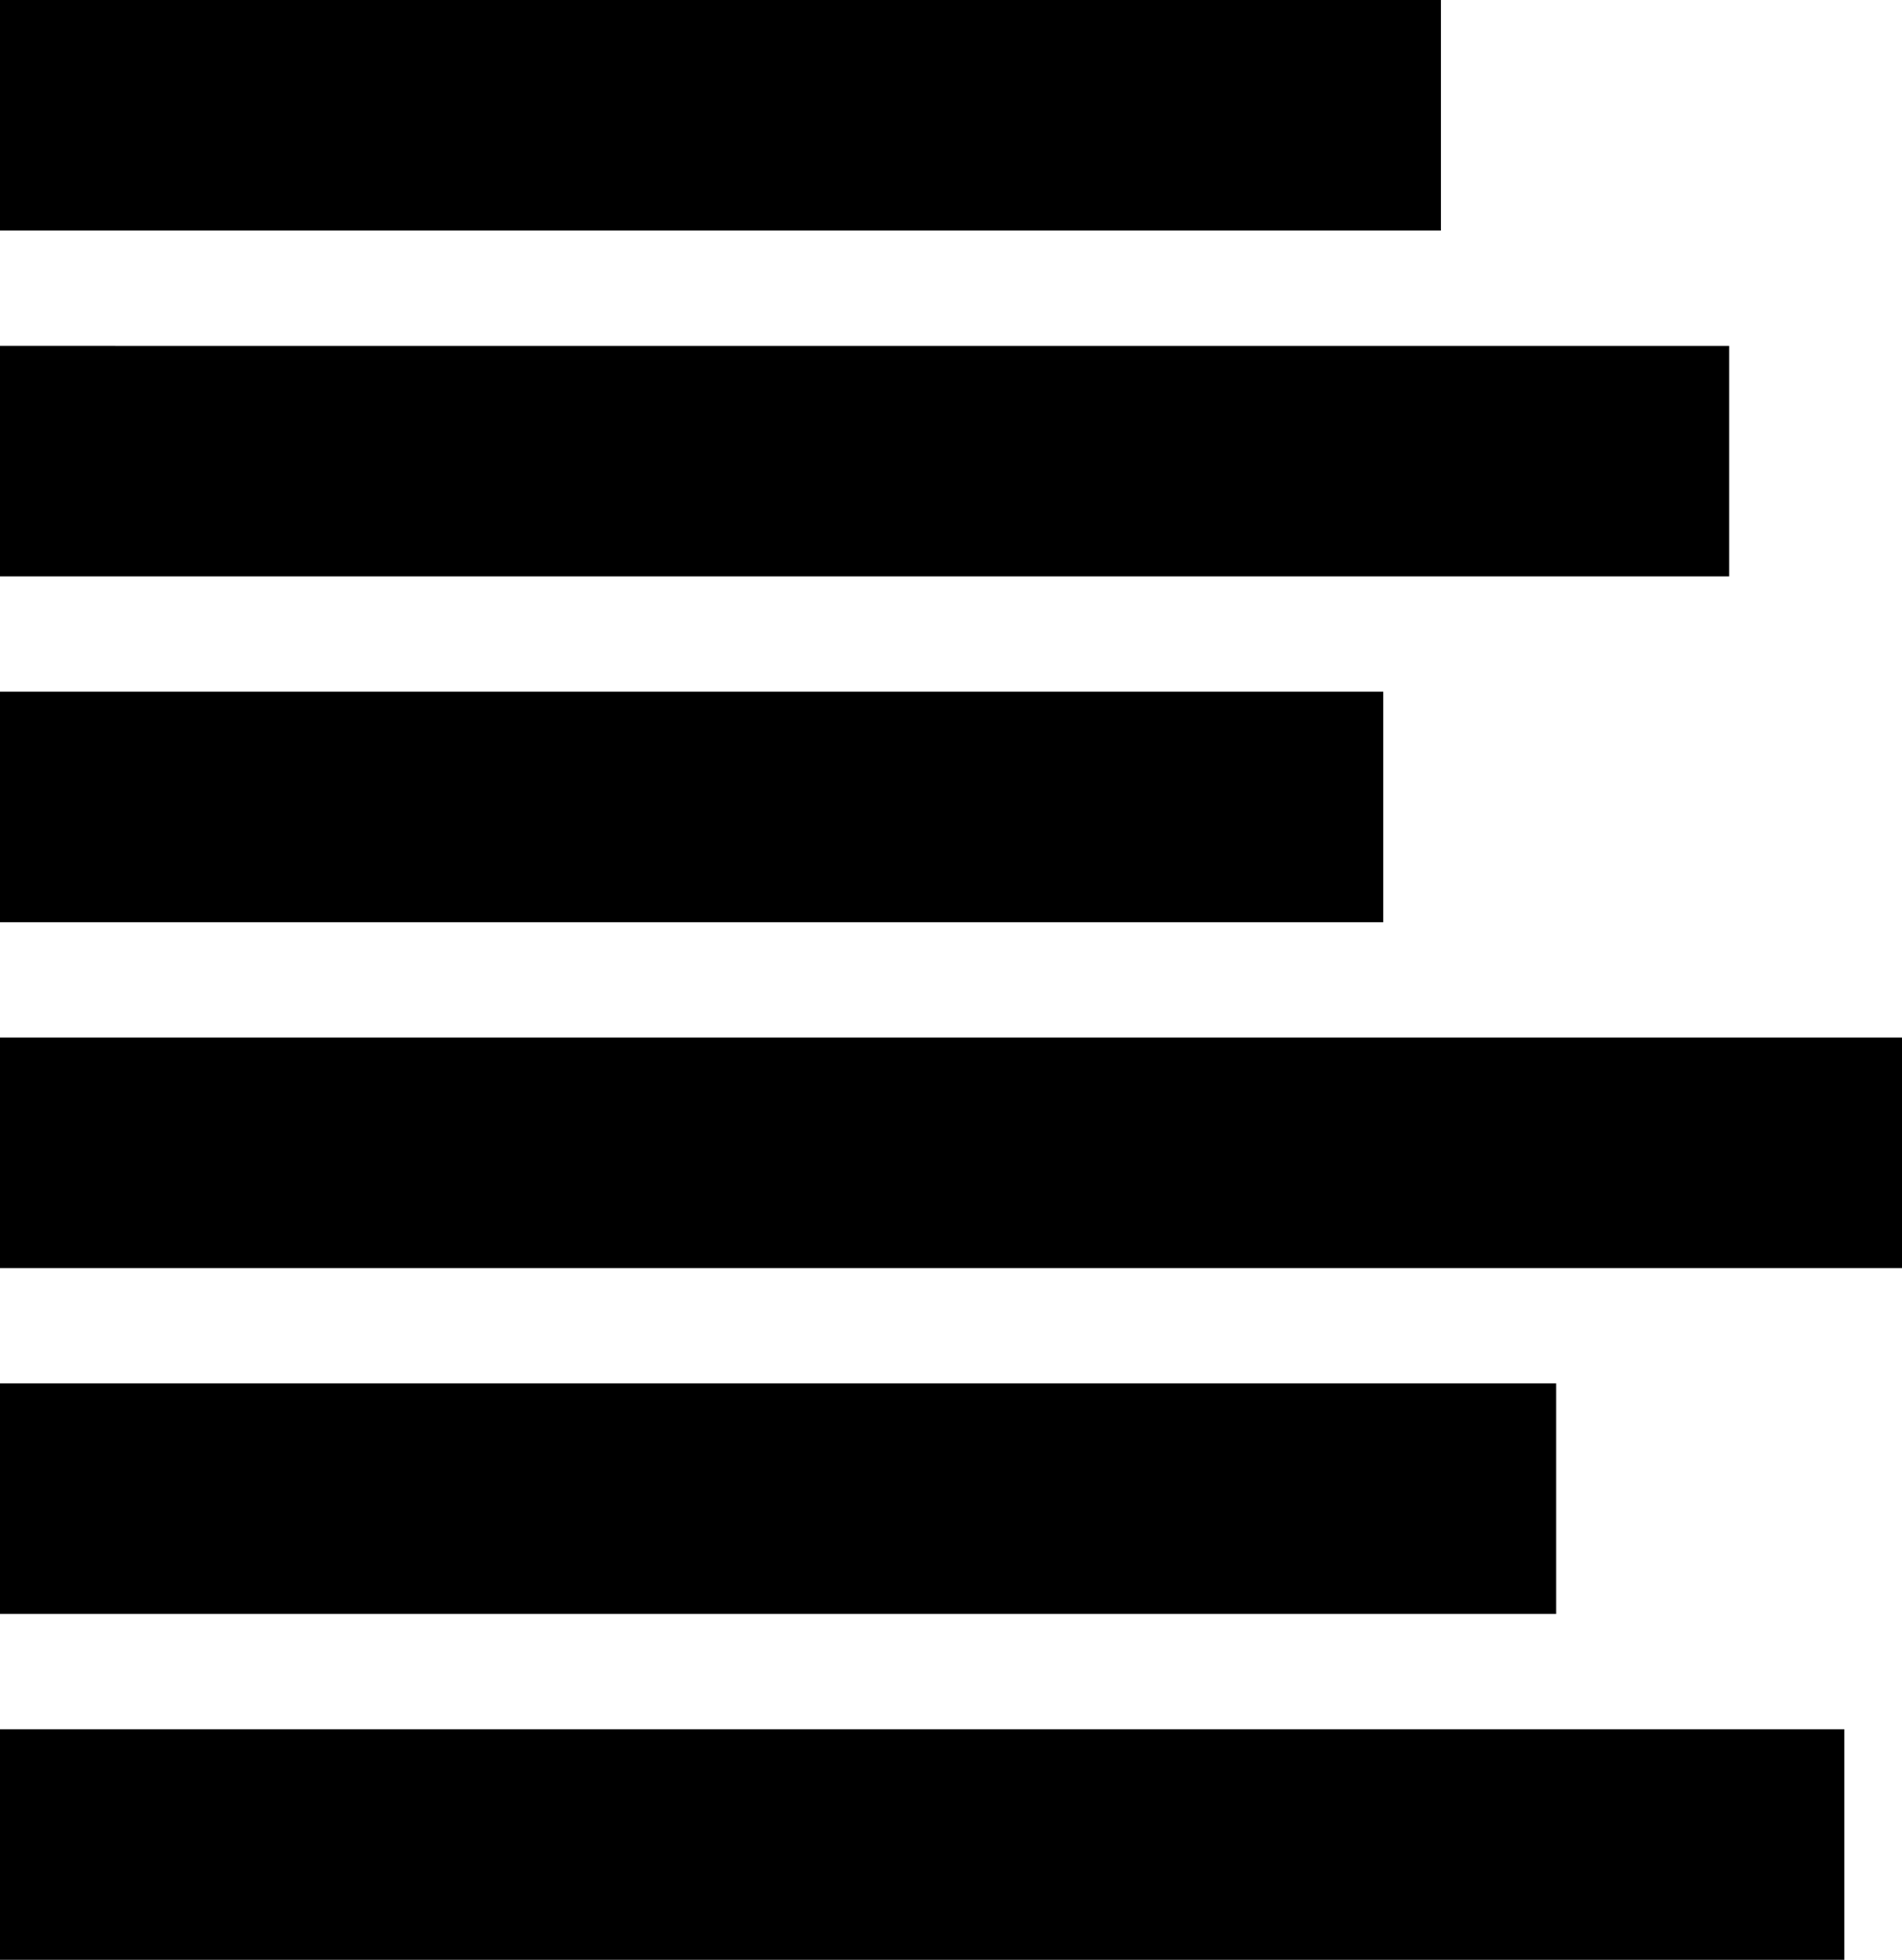 <svg xmlns="http://www.w3.org/2000/svg" viewBox="0 0 33.004 34.004"><path d="M0 0v4h25.003V0H0zm0 6v4.001h30.004v-4H0zm0 6.002v4h24.003v-4H0zm0 6v4h33.004v-4H0zm0 6.001v4h27.003v-4H0zm0 6.001v4h32.004v-4H0z"/></svg>